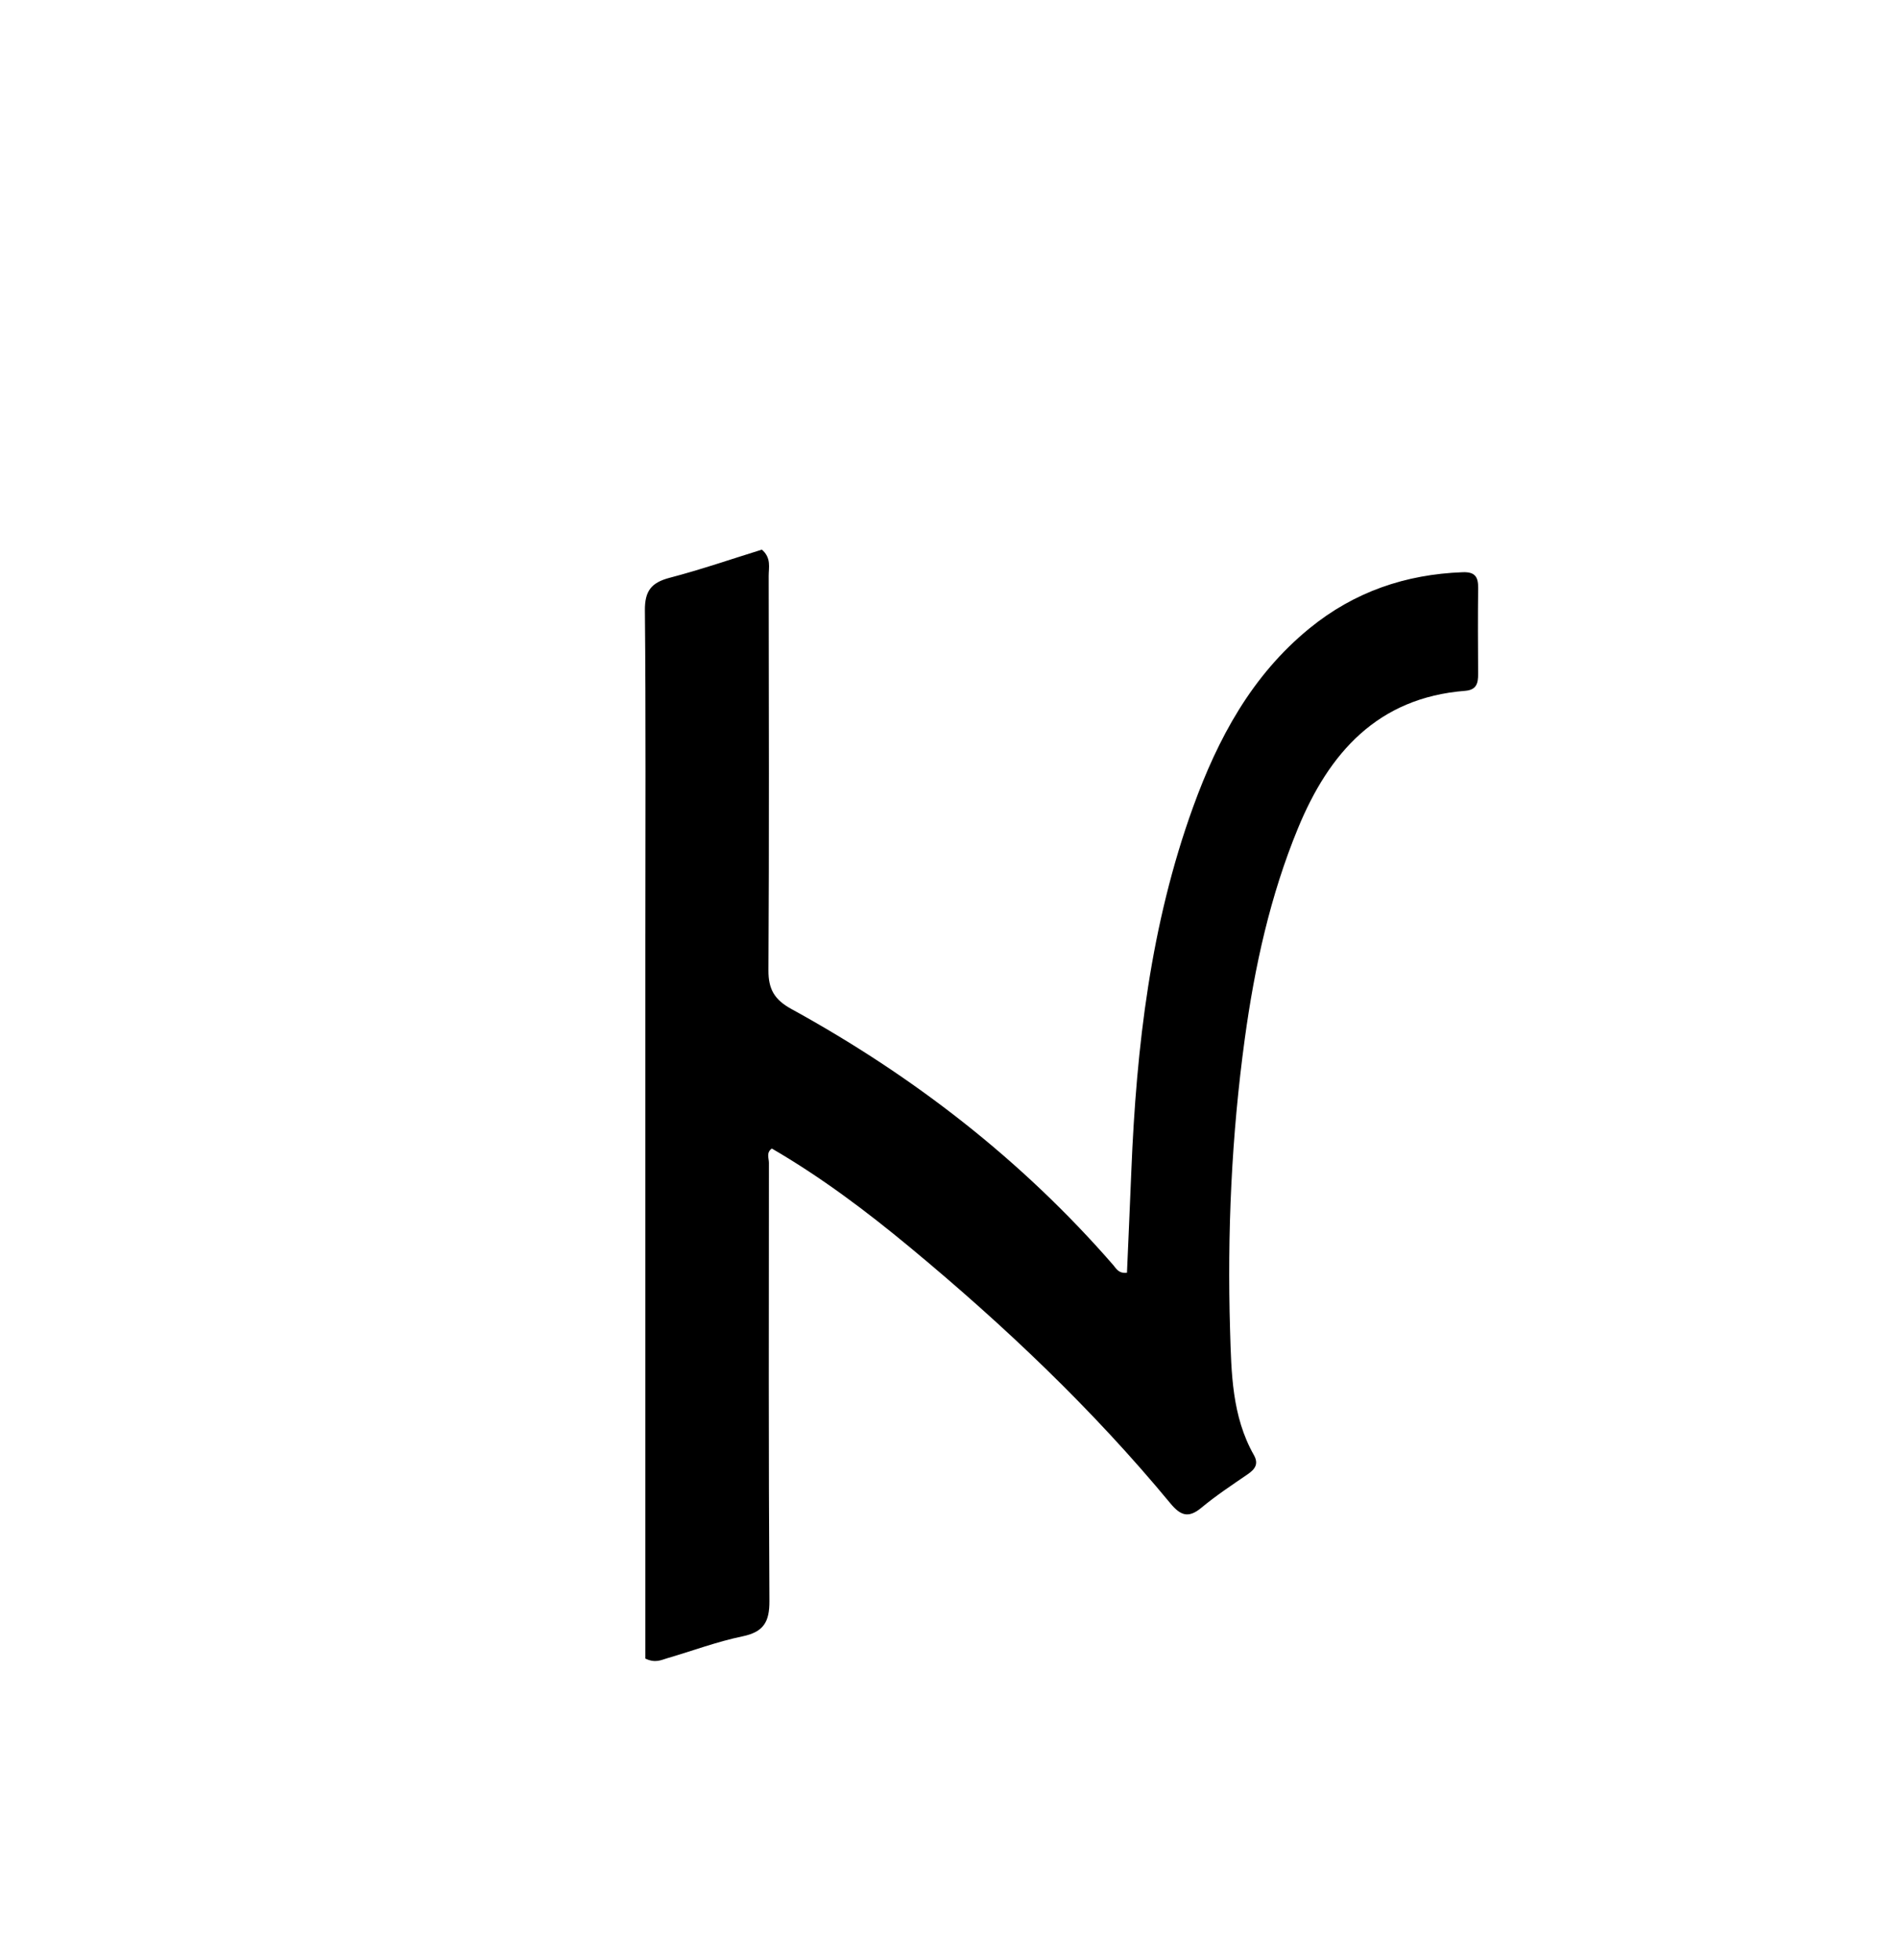 <svg enable-background="new 0 0 496 512" viewBox="0 0 496 512" xmlns="http://www.w3.org/2000/svg"><path d="m168.655 244c.001-28.499.144-56.499-.126-84.495-.05-5.164 1.718-7.309 6.507-8.562 8.178-2.14 16.192-4.907 24.065-7.346 2.511 2.178 1.775 4.66 1.778 6.881.047 34.332.139 68.664-.066 102.994-.03 5.013 1.614 7.734 6 10.141 31.821 17.465 60.162 39.38 84.063 66.843.825.948 1.425 2.319 3.633 2.065.38-8.842.781-17.751 1.143-26.662 1.314-32.361 5.023-64.333 16.134-95.008 6.485-17.904 15.32-34.375 30.441-46.707 11.659-9.508 25.073-14.1 40.031-14.647 3.207-.117 4.056 1.224 4.022 4.103-.088 7.499-.055 14.999-.008 22.498.015 2.423-.406 4.154-3.401 4.389-22.893 1.802-35.577 16.247-43.681 35.923-7.262 17.631-11.317 36.141-13.894 54.987-3.459 25.295-4.608 50.731-3.844 76.22.332 11.085.479 22.393 6.215 32.522 1.286 2.271.371 3.659-1.547 4.981-4.115 2.835-8.318 5.588-12.146 8.781-3.442 2.872-5.507 2.028-8.15-1.167-20.356-24.613-43.446-46.477-67.996-66.826-11.414-9.461-23.251-18.367-36.126-25.841-1.524 1.08-.76 2.546-.76 3.729-.031 38.165-.103 76.33.127 114.494.033 5.46-1.526 8.087-7.05 9.229-6.656 1.375-13.092 3.801-19.642 5.709-1.558.454-3.115 1.351-5.725.097 0-62.65 0-125.737-0-189.324z"/></svg>